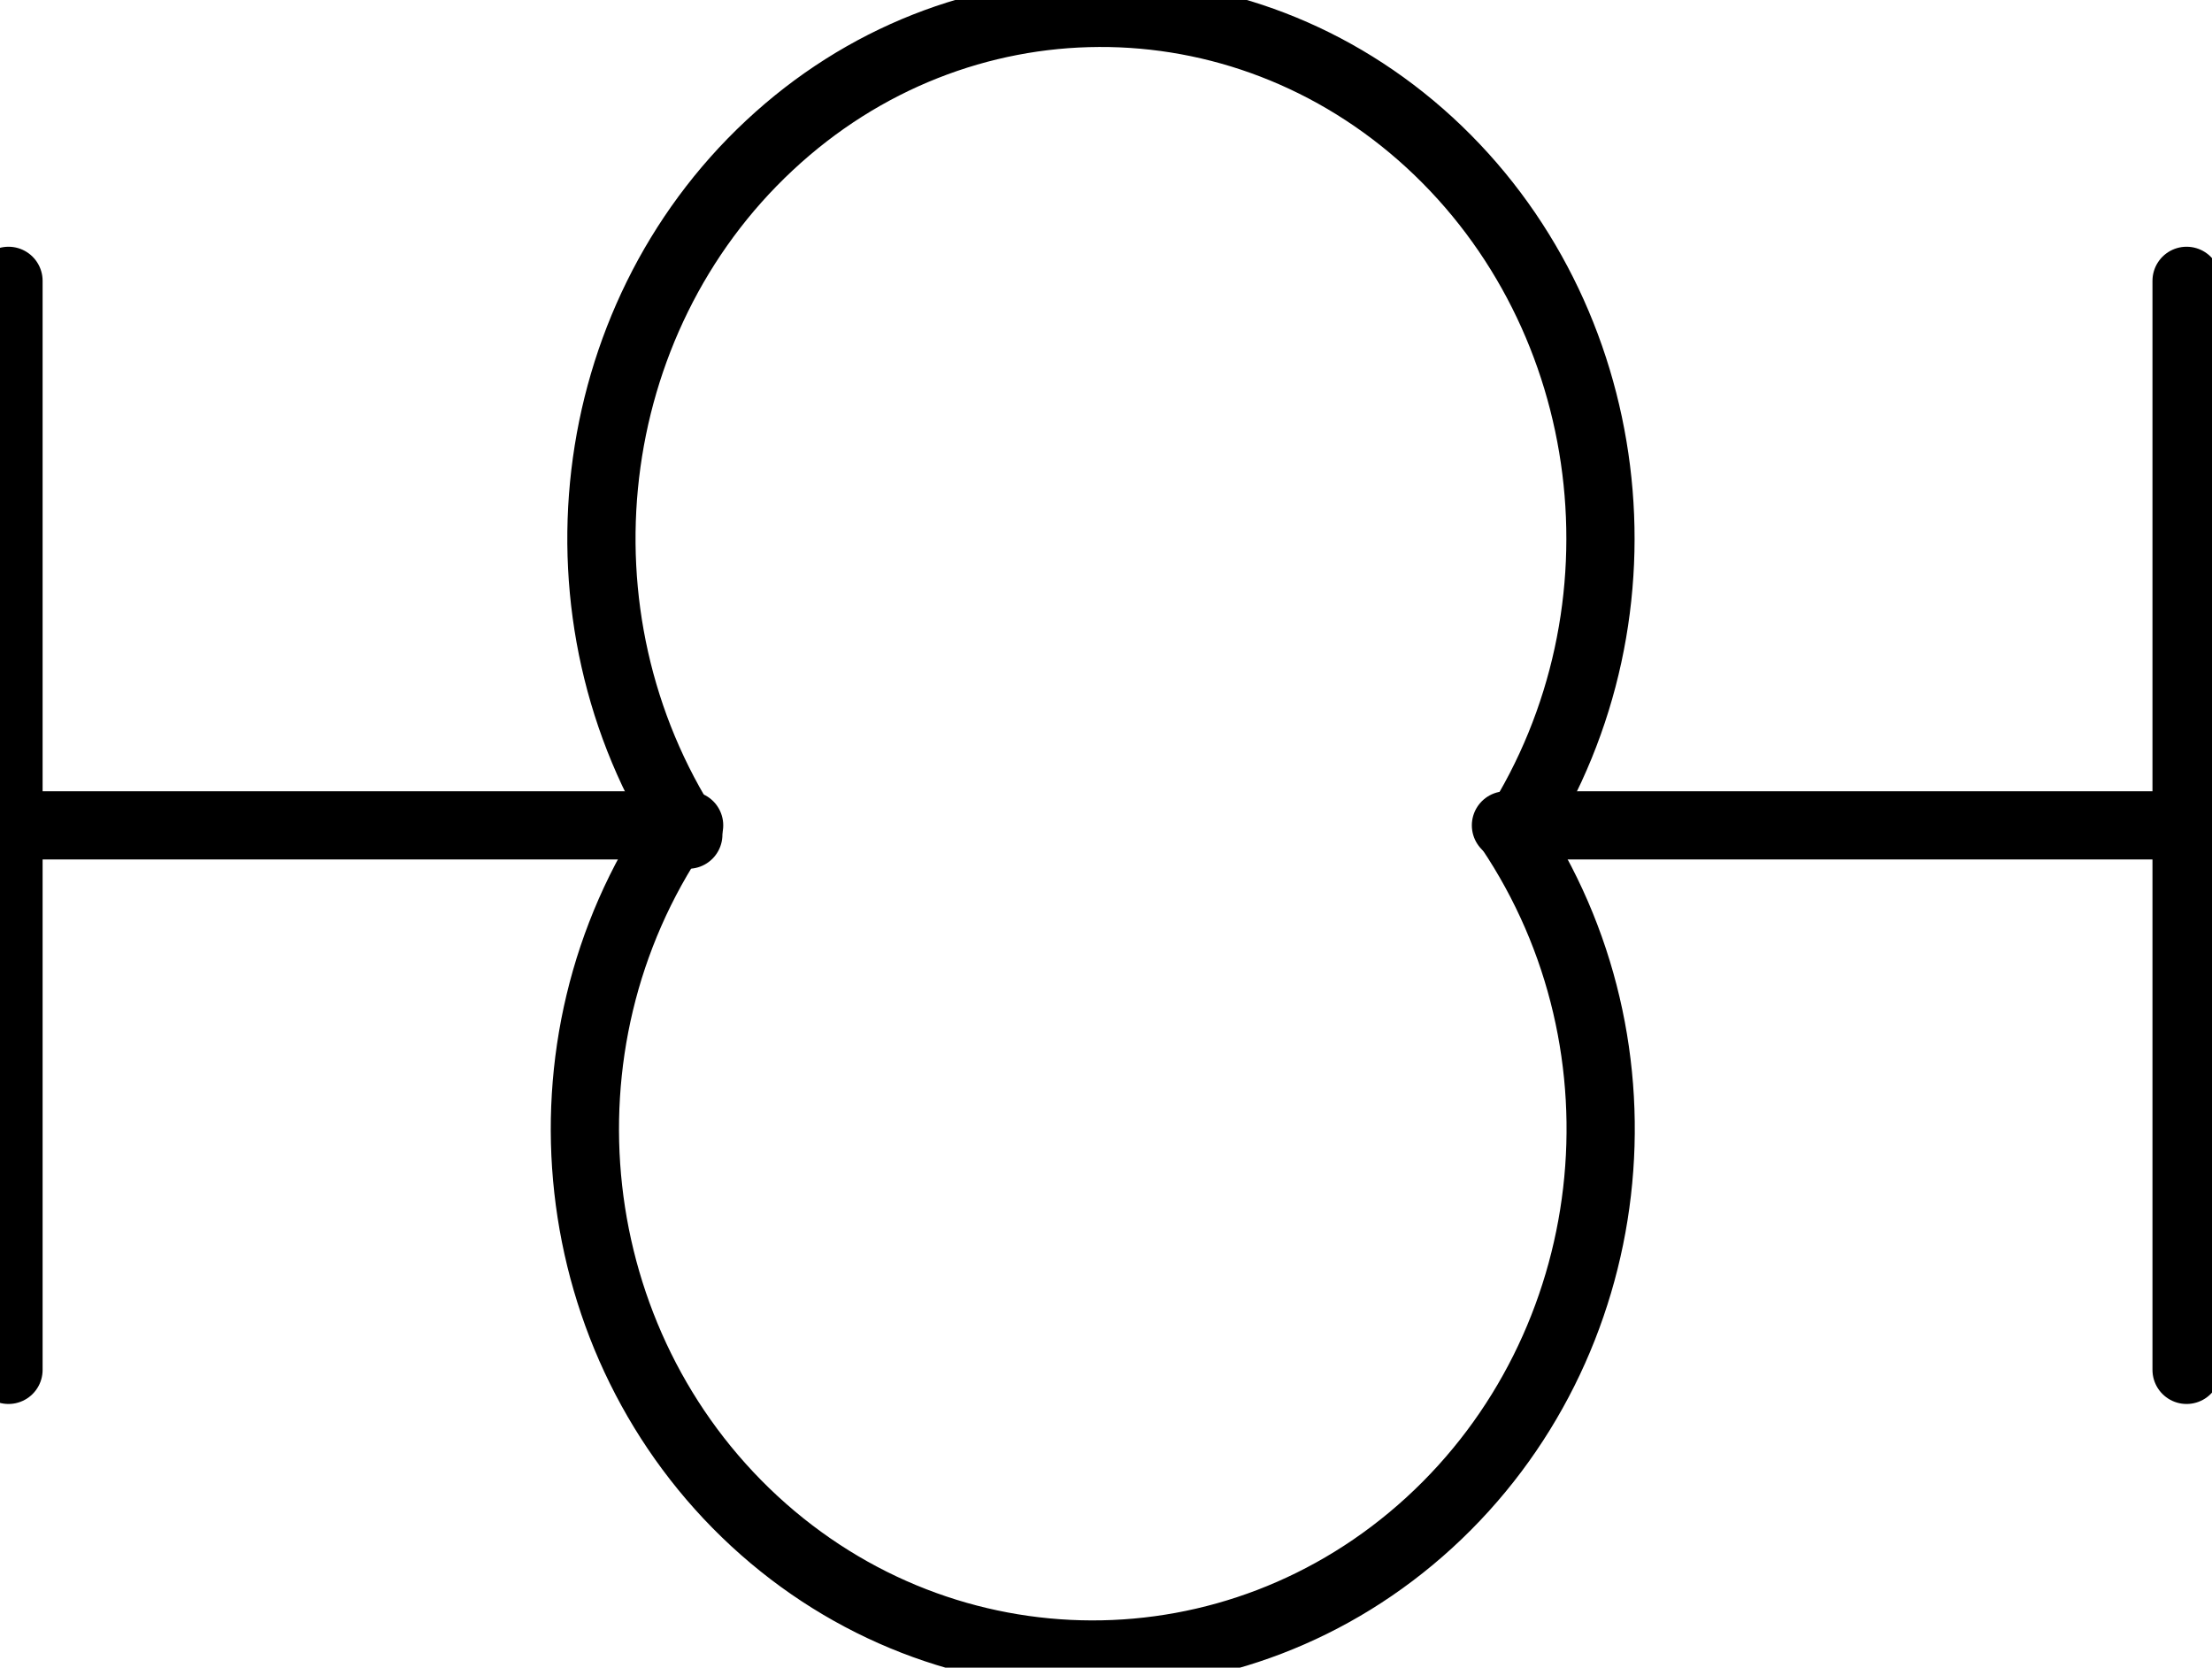 <?xml version="1.0" encoding="UTF-8"?><!DOCTYPE svg PUBLIC "-//W3C//DTD SVG 1.1//EN" "http://www.w3.org/Graphics/SVG/1.1/DTD/svg11.dtd"><svg xmlns="http://www.w3.org/2000/svg" xmlns:xlink="http://www.w3.org/1999/xlink" version="1.1" width="34.31mm" height="25.864mm" viewBox="-0.031 -0.031 8.105 6.11"><defs vector-effect="non-scaling-stroke"/><g><g id="cell-LmwRa5m2ogFTfMC_VaVA-5" layer="Symbol"><path d="M0 2.993L2.494 2.993" fill="none" stroke="rgb(0, 0, 0)" stroke-miterlimit="10" pointer-events="stroke" stroke-width="0.25" stroke-linecap="round" stroke-linejoin="round"/></g><g id="cell-LmwRa5m2ogFTfMC_VaVA-4" layer="Symbol"><path d="M5.487 2.993L7.981 2.993" fill="none" stroke="rgb(0, 0, 0)" stroke-miterlimit="10" pointer-events="stroke" stroke-width="0.25" stroke-linecap="round" stroke-linejoin="round"/></g><g id="cell-LmwRa5m2ogFTfMC_VaVA-3" layer="Symbol"><path d="M5.501 3.007C6.04 3.809 5.913 4.901 5.206 5.548 4.5 6.194 3.437 6.192 2.733 5.542 2.029 4.891 1.908 3.798 2.45 3" fill="none" stroke="rgb(0, 0, 0)" stroke-miterlimit="10" pointer-events="all" stroke-width="0.25" stroke-linecap="round" stroke-linejoin="round"/></g><g id="cell-LmwRa5m2ogFTfMC_VaVA-2" layer="Symbol"><path d="M2.491 3.027C1.972 2.226 2.099 1.145 2.788 0.502 3.477-0.142 4.513-0.146 5.207 0.491 5.901 1.129 6.036 2.209 5.523 3.014" fill="none" stroke="rgb(0, 0, 0)" stroke-miterlimit="10" pointer-events="all" stroke-width="0.25" stroke-linecap="round" stroke-linejoin="round"/></g><g id="cell-LmwRa5m2ogFTfMC_VaVA-0" layer="Symbol"><path d="M7.981 4.988L7.981 0.998" fill="none" stroke="rgb(0, 0, 0)" stroke-miterlimit="10" pointer-events="stroke" stroke-width="0.25" stroke-linecap="round" stroke-linejoin="round"/></g><g id="cell-8SfY9AcWIXY1wlhgkMa5-3" layer="Symbol"><path d="M0 4.988L0 0.998" fill="none" stroke="rgb(0, 0, 0)" stroke-miterlimit="10" pointer-events="stroke" stroke-width="0.25" stroke-linecap="round" stroke-linejoin="round"/></g></g></svg>